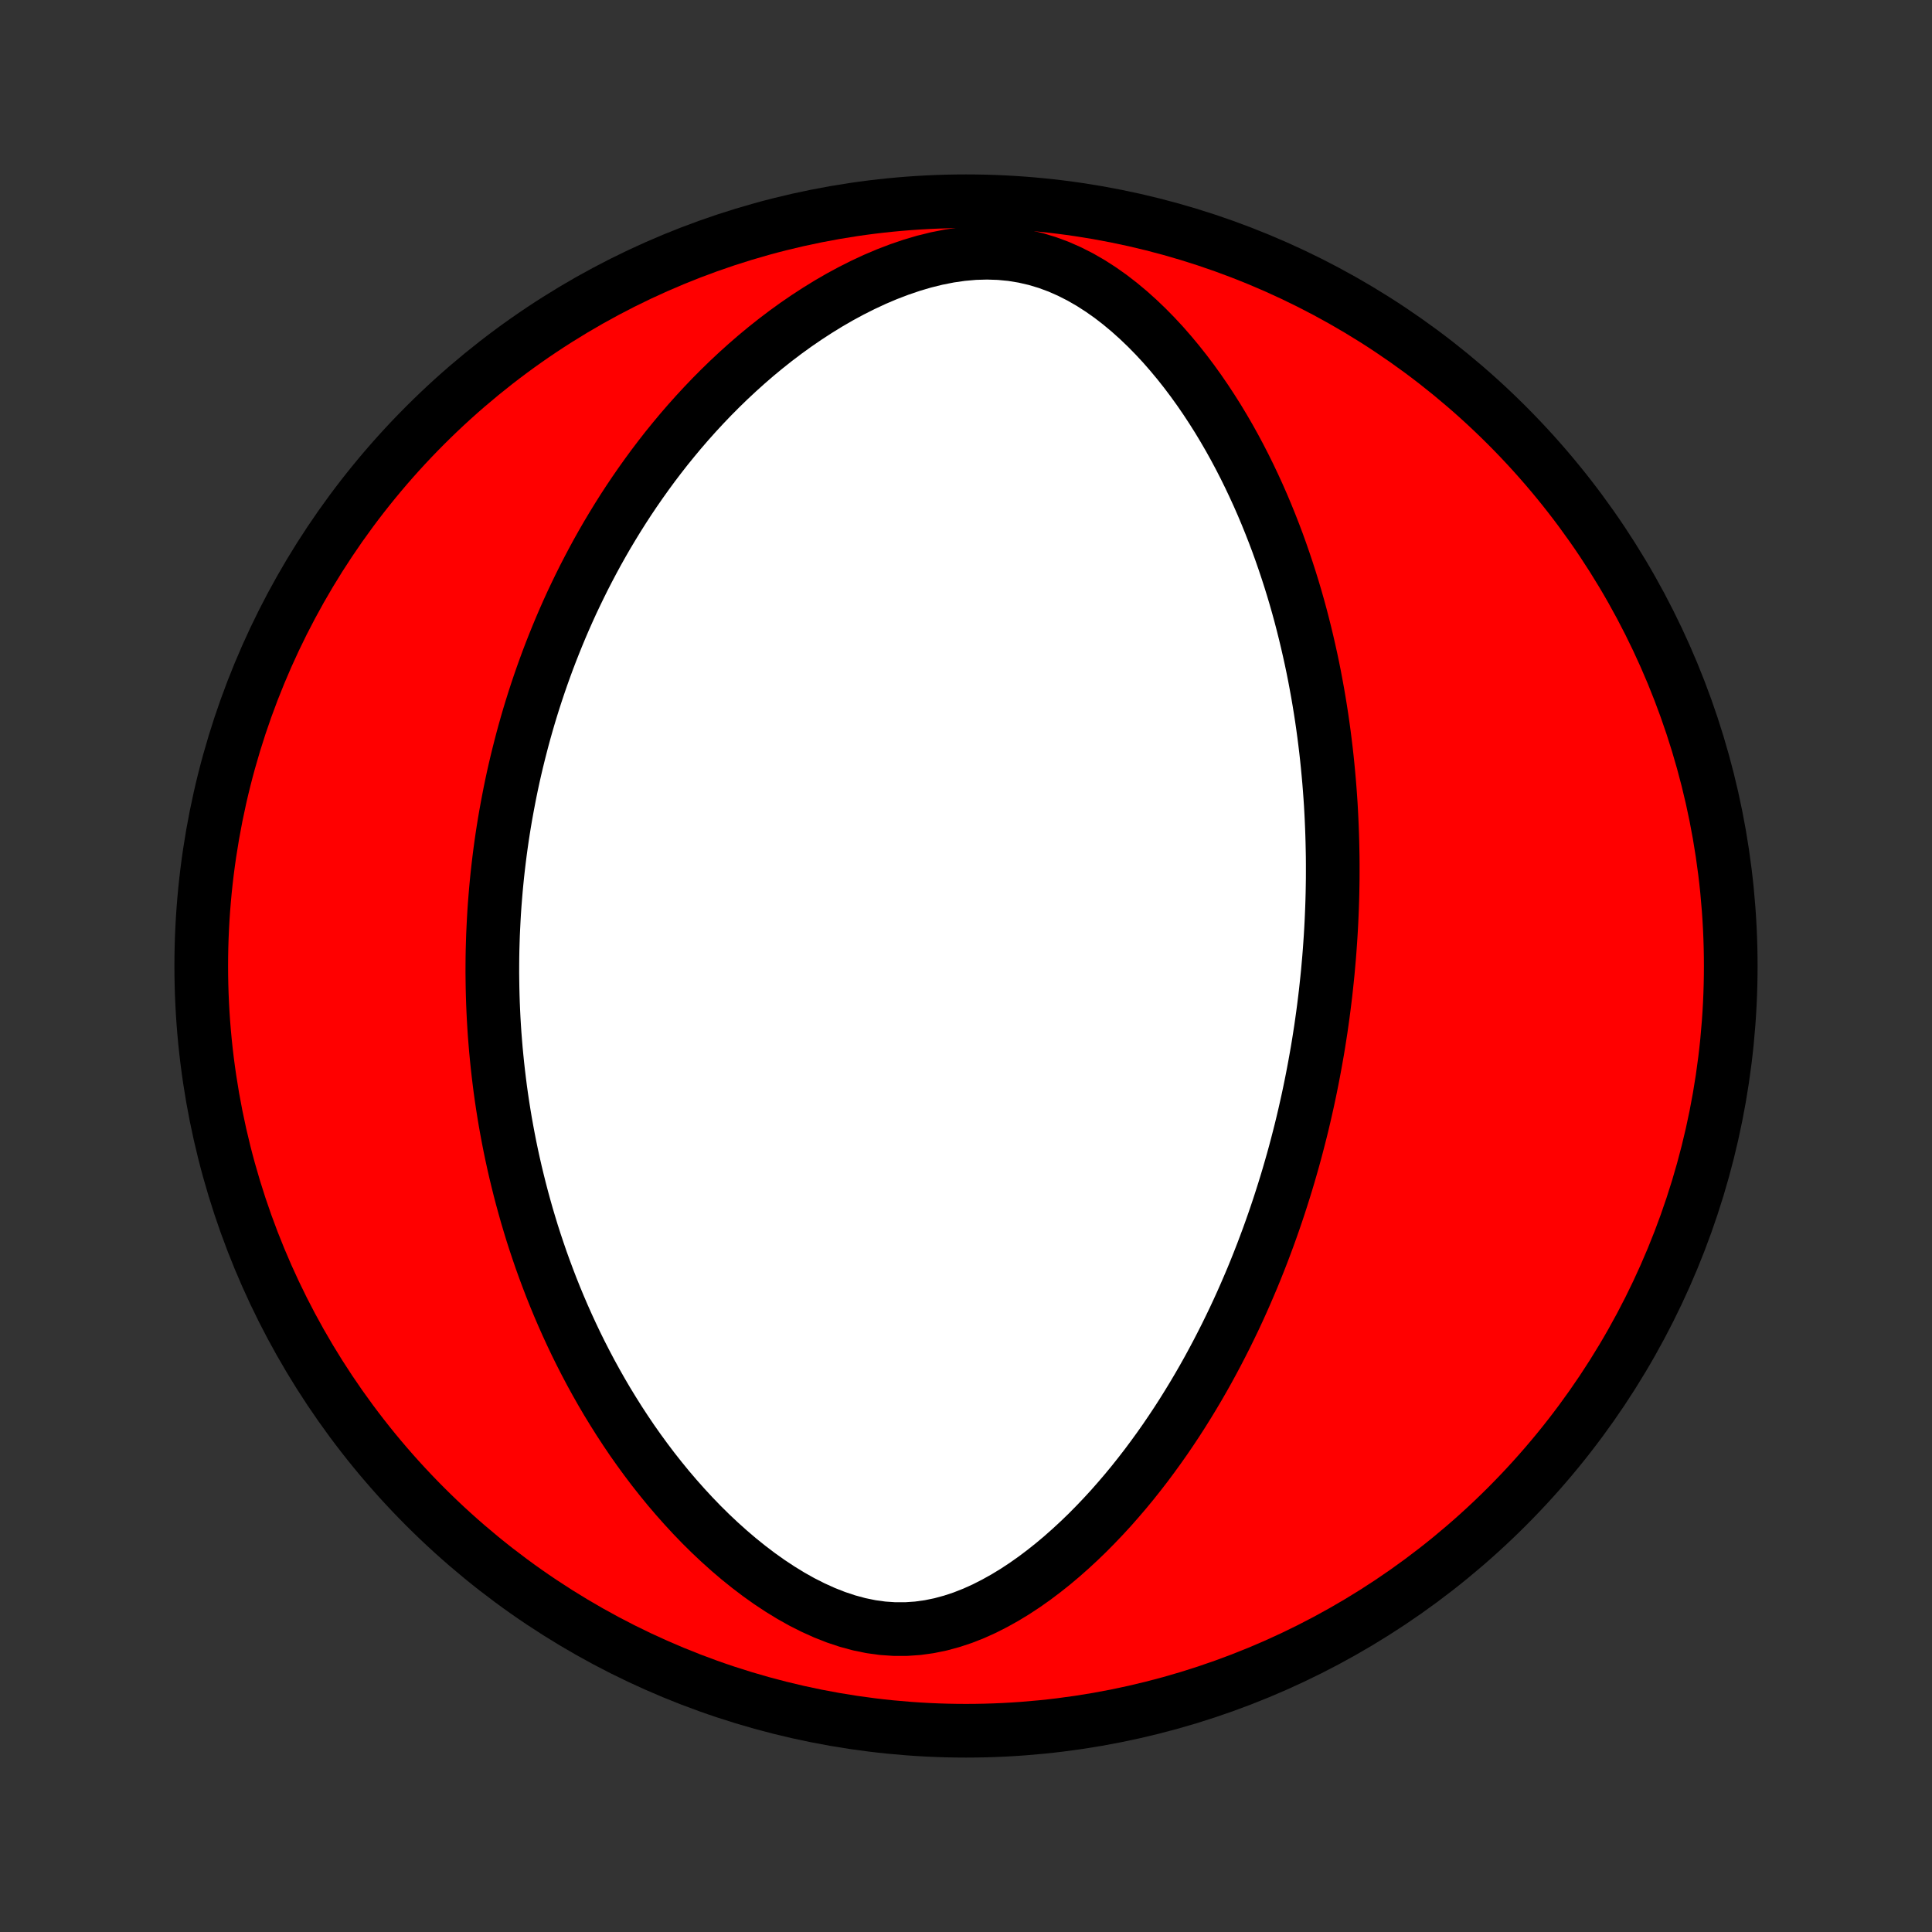 <?xml version="1.0" encoding="utf-8" standalone="no"?>
<!DOCTYPE svg PUBLIC "-//W3C//DTD SVG 1.1//EN"
  "http://www.w3.org/Graphics/SVG/1.1/DTD/svg11.dtd">
<!-- Created with matplotlib (http://matplotlib.org/) -->
<svg height="72pt" version="1.1" viewBox="0 0 72 72" width="72pt" xmlns="http://www.w3.org/2000/svg" xmlns:xlink="http://www.w3.org/1999/xlink">
 <rect x="0" y="0" width="72" height="72" fill="#333333" stroke="none"/>
 <defs>
  <style type="text/css">
*{stroke-linecap:butt;stroke-linejoin:round;}
  </style>
 </defs>
 <g id="figure_1">
  <g id="patch_1">
   <path d="
M0 72
L72 72
L72 0
L0 0
z
" style="fill:none;"/>
  </g>
  <g id="axes_1">
   <g id="PatchCollection_1">
    <defs>
     <path d="
M36 -7.5
C43.558 -7.5 50.808 -10.503 56.153 -15.848
C61.497 -21.192 64.5 -28.442 64.5 -36
C64.5 -43.558 61.497 -50.808 56.153 -56.153
C50.808 -61.497 43.558 -64.5 36 -64.5
C28.442 -64.5 21.192 -61.497 15.848 -56.153
C10.503 -50.808 7.5 -43.558 7.5 -36
C7.5 -28.442 10.503 -21.192 15.848 -15.848
C21.192 -10.503 28.442 -7.5 36 -7.5
z
" id="C0_0_a811fe30f3"/>
     <path d="
M49.483 -35.769
L49.456 -35.504
L49.428 -35.24
L49.399 -34.975
L49.367 -34.71
L49.334 -34.445
L49.299 -34.18
L49.262 -33.915
L49.224 -33.65
L49.183 -33.384
L49.141 -33.117
L49.097 -32.851
L49.05 -32.584
L49.002 -32.316
L48.952 -32.048
L48.9 -31.779
L48.846 -31.509
L48.79 -31.238
L48.732 -30.967
L48.671 -30.695
L48.609 -30.422
L48.544 -30.147
L48.477 -29.872
L48.407 -29.596
L48.335 -29.318
L48.261 -29.04
L48.184 -28.76
L48.104 -28.479
L48.022 -28.196
L47.937 -27.912
L47.849 -27.627
L47.758 -27.34
L47.665 -27.052
L47.568 -26.762
L47.468 -26.47
L47.365 -26.177
L47.259 -25.883
L47.149 -25.587
L47.036 -25.289
L46.919 -24.989
L46.799 -24.688
L46.675 -24.385
L46.546 -24.081
L46.414 -23.775
L46.278 -23.467
L46.137 -23.157
L45.992 -22.846
L45.842 -22.534
L45.688 -22.22
L45.528 -21.904
L45.364 -21.587
L45.195 -21.269
L45.021 -20.949
L44.841 -20.628
L44.656 -20.307
L44.465 -19.984
L44.268 -19.661
L44.066 -19.337
L43.857 -19.012
L43.642 -18.688
L43.421 -18.363
L43.193 -18.039
L42.958 -17.715
L42.717 -17.391
L42.468 -17.069
L42.213 -16.748
L41.95 -16.429
L41.68 -16.113
L41.403 -15.798
L41.117 -15.487
L40.824 -15.18
L40.524 -14.876
L40.215 -14.578
L39.898 -14.285
L39.574 -13.998
L39.241 -13.718
L38.9 -13.447
L38.551 -13.184
L38.194 -12.932
L37.828 -12.691
L37.455 -12.464
L37.073 -12.251
L36.684 -12.053
L36.287 -11.874
L35.883 -11.715
L35.471 -11.578
L35.054 -11.465
L34.63 -11.378
L34.202 -11.319
L33.769 -11.289
L33.334 -11.289
L32.896 -11.319
L32.458 -11.379
L32.02 -11.469
L31.584 -11.587
L31.151 -11.731
L30.723 -11.9
L30.299 -12.092
L29.881 -12.303
L29.47 -12.534
L29.067 -12.781
L28.671 -13.043
L28.283 -13.319
L27.904 -13.607
L27.533 -13.905
L27.172 -14.213
L26.82 -14.529
L26.477 -14.852
L26.143 -15.182
L25.819 -15.518
L25.504 -15.859
L25.198 -16.204
L24.901 -16.552
L24.614 -16.904
L24.335 -17.258
L24.066 -17.614
L23.805 -17.972
L23.552 -18.331
L23.309 -18.691
L23.073 -19.052
L22.846 -19.413
L22.626 -19.773
L22.415 -20.133
L22.211 -20.493
L22.014 -20.852
L21.825 -21.21
L21.642 -21.567
L21.467 -21.922
L21.298 -22.277
L21.136 -22.629
L20.98 -22.98
L20.83 -23.329
L20.686 -23.677
L20.548 -24.022
L20.416 -24.366
L20.289 -24.707
L20.167 -25.046
L20.051 -25.384
L19.939 -25.719
L19.832 -26.052
L19.731 -26.383
L19.633 -26.712
L19.541 -27.039
L19.452 -27.364
L19.368 -27.686
L19.288 -28.007
L19.211 -28.326
L19.139 -28.642
L19.07 -28.957
L19.005 -29.27
L18.944 -29.58
L18.886 -29.889
L18.831 -30.196
L18.78 -30.502
L18.732 -30.805
L18.687 -31.107
L18.645 -31.408
L18.607 -31.706
L18.571 -32.004
L18.538 -32.3
L18.508 -32.594
L18.48 -32.887
L18.456 -33.179
L18.433 -33.469
L18.414 -33.759
L18.397 -34.047
L18.383 -34.334
L18.371 -34.62
L18.362 -34.905
L18.355 -35.19
L18.351 -35.473
L18.348 -35.756
L18.349 -36.038
L18.351 -36.319
L18.356 -36.6
L18.364 -36.88
L18.373 -37.16
L18.386 -37.44
L18.4 -37.719
L18.416 -37.998
L18.435 -38.276
L18.457 -38.554
L18.48 -38.833
L18.506 -39.111
L18.534 -39.389
L18.565 -39.667
L18.598 -39.946
L18.633 -40.224
L18.671 -40.503
L18.711 -40.782
L18.754 -41.062
L18.799 -41.341
L18.847 -41.622
L18.898 -41.903
L18.951 -42.184
L19.006 -42.466
L19.064 -42.748
L19.125 -43.032
L19.189 -43.316
L19.256 -43.601
L19.326 -43.887
L19.399 -44.174
L19.474 -44.461
L19.553 -44.75
L19.635 -45.04
L19.72 -45.331
L19.809 -45.623
L19.901 -45.916
L19.997 -46.211
L20.096 -46.506
L20.199 -46.803
L20.306 -47.102
L20.416 -47.401
L20.531 -47.702
L20.65 -48.004
L20.773 -48.308
L20.9 -48.613
L21.032 -48.92
L21.168 -49.227
L21.309 -49.537
L21.456 -49.847
L21.607 -50.159
L21.763 -50.473
L21.925 -50.787
L22.092 -51.103
L22.264 -51.42
L22.443 -51.739
L22.627 -52.058
L22.818 -52.378
L23.015 -52.7
L23.218 -53.022
L23.428 -53.345
L23.645 -53.668
L23.869 -53.992
L24.1 -54.316
L24.338 -54.641
L24.584 -54.965
L24.837 -55.289
L25.099 -55.612
L25.368 -55.935
L25.646 -56.257
L25.932 -56.577
L26.227 -56.896
L26.53 -57.213
L26.842 -57.527
L27.163 -57.839
L27.493 -58.147
L27.832 -58.452
L28.18 -58.753
L28.538 -59.049
L28.904 -59.339
L29.28 -59.624
L29.665 -59.902
L30.059 -60.172
L30.462 -60.434
L30.874 -60.688
L31.294 -60.931
L31.723 -61.163
L32.159 -61.382
L32.603 -61.589
L33.053 -61.78
L33.51 -61.955
L33.971 -62.112
L34.437 -62.25
L34.906 -62.366
L35.376 -62.459
L35.847 -62.527
L36.318 -62.569
L36.785 -62.582
L37.248 -62.567
L37.705 -62.523
L38.155 -62.449
L38.596 -62.347
L39.028 -62.217
L39.45 -62.061
L39.86 -61.88
L40.26 -61.677
L40.648 -61.454
L41.024 -61.212
L41.389 -60.955
L41.742 -60.682
L42.084 -60.397
L42.415 -60.1
L42.735 -59.794
L43.045 -59.478
L43.344 -59.156
L43.632 -58.826
L43.911 -58.491
L44.18 -58.151
L44.439 -57.807
L44.689 -57.459
L44.93 -57.108
L45.162 -56.755
L45.386 -56.401
L45.601 -56.044
L45.808 -55.688
L46.007 -55.33
L46.198 -54.972
L46.382 -54.614
L46.558 -54.257
L46.727 -53.9
L46.89 -53.544
L47.046 -53.189
L47.195 -52.836
L47.338 -52.483
L47.475 -52.133
L47.607 -51.784
L47.732 -51.437
L47.852 -51.091
L47.967 -50.748
L48.077 -50.407
L48.182 -50.068
L48.282 -49.731
L48.377 -49.397
L48.468 -49.064
L48.554 -48.734
L48.636 -48.406
L48.714 -48.081
L48.788 -47.758
L48.859 -47.437
L48.926 -47.118
L48.989 -46.802
L49.048 -46.488
L49.105 -46.176
L49.158 -45.866
L49.208 -45.559
L49.255 -45.254
L49.299 -44.95
L49.34 -44.649
L49.378 -44.35
L49.414 -44.053
L49.447 -43.757
L49.477 -43.464
L49.505 -43.172
L49.531 -42.882
L49.554 -42.594
L49.575 -42.307
L49.594 -42.023
L49.61 -41.739
L49.624 -41.457
L49.636 -41.176
L49.646 -40.897
L49.654 -40.619
L49.66 -40.343
L49.665 -40.067
L49.667 -39.793
L49.667 -39.519
L49.666 -39.247
L49.662 -38.976
L49.657 -38.705
L49.65 -38.435
L49.641 -38.166
L49.63 -37.898
L49.618 -37.63
L49.604 -37.363
L49.588 -37.097
L49.57 -36.831
L49.551 -36.565
L49.53 -36.299
z
" id="C0_1_3fc34d6126"/>
    </defs>
    <g clip-path="url(#p1bffca34e9)">
     <use style="fill:#ff0000;stroke:#000000;stroke-width:2.0;" x="0.0" xlink:href="#C0_0_a811fe30f3" y="72.0"/>
    </g>
    <g clip-path="url(#p1bffca34e9)">
     <use style="fill:#ffffff;stroke:#000000;stroke-width:2.0;" x="0.0" xlink:href="#C0_1_3fc34d6126" y="72.0"/>
    </g>
   </g>
  </g>
 </g>
 <defs>
  <clipPath id="p1bffca34e9">
   <rect height="72.0" width="72.0" x="0.0" y="0.0"/>
  </clipPath>
 </defs>
</svg>

